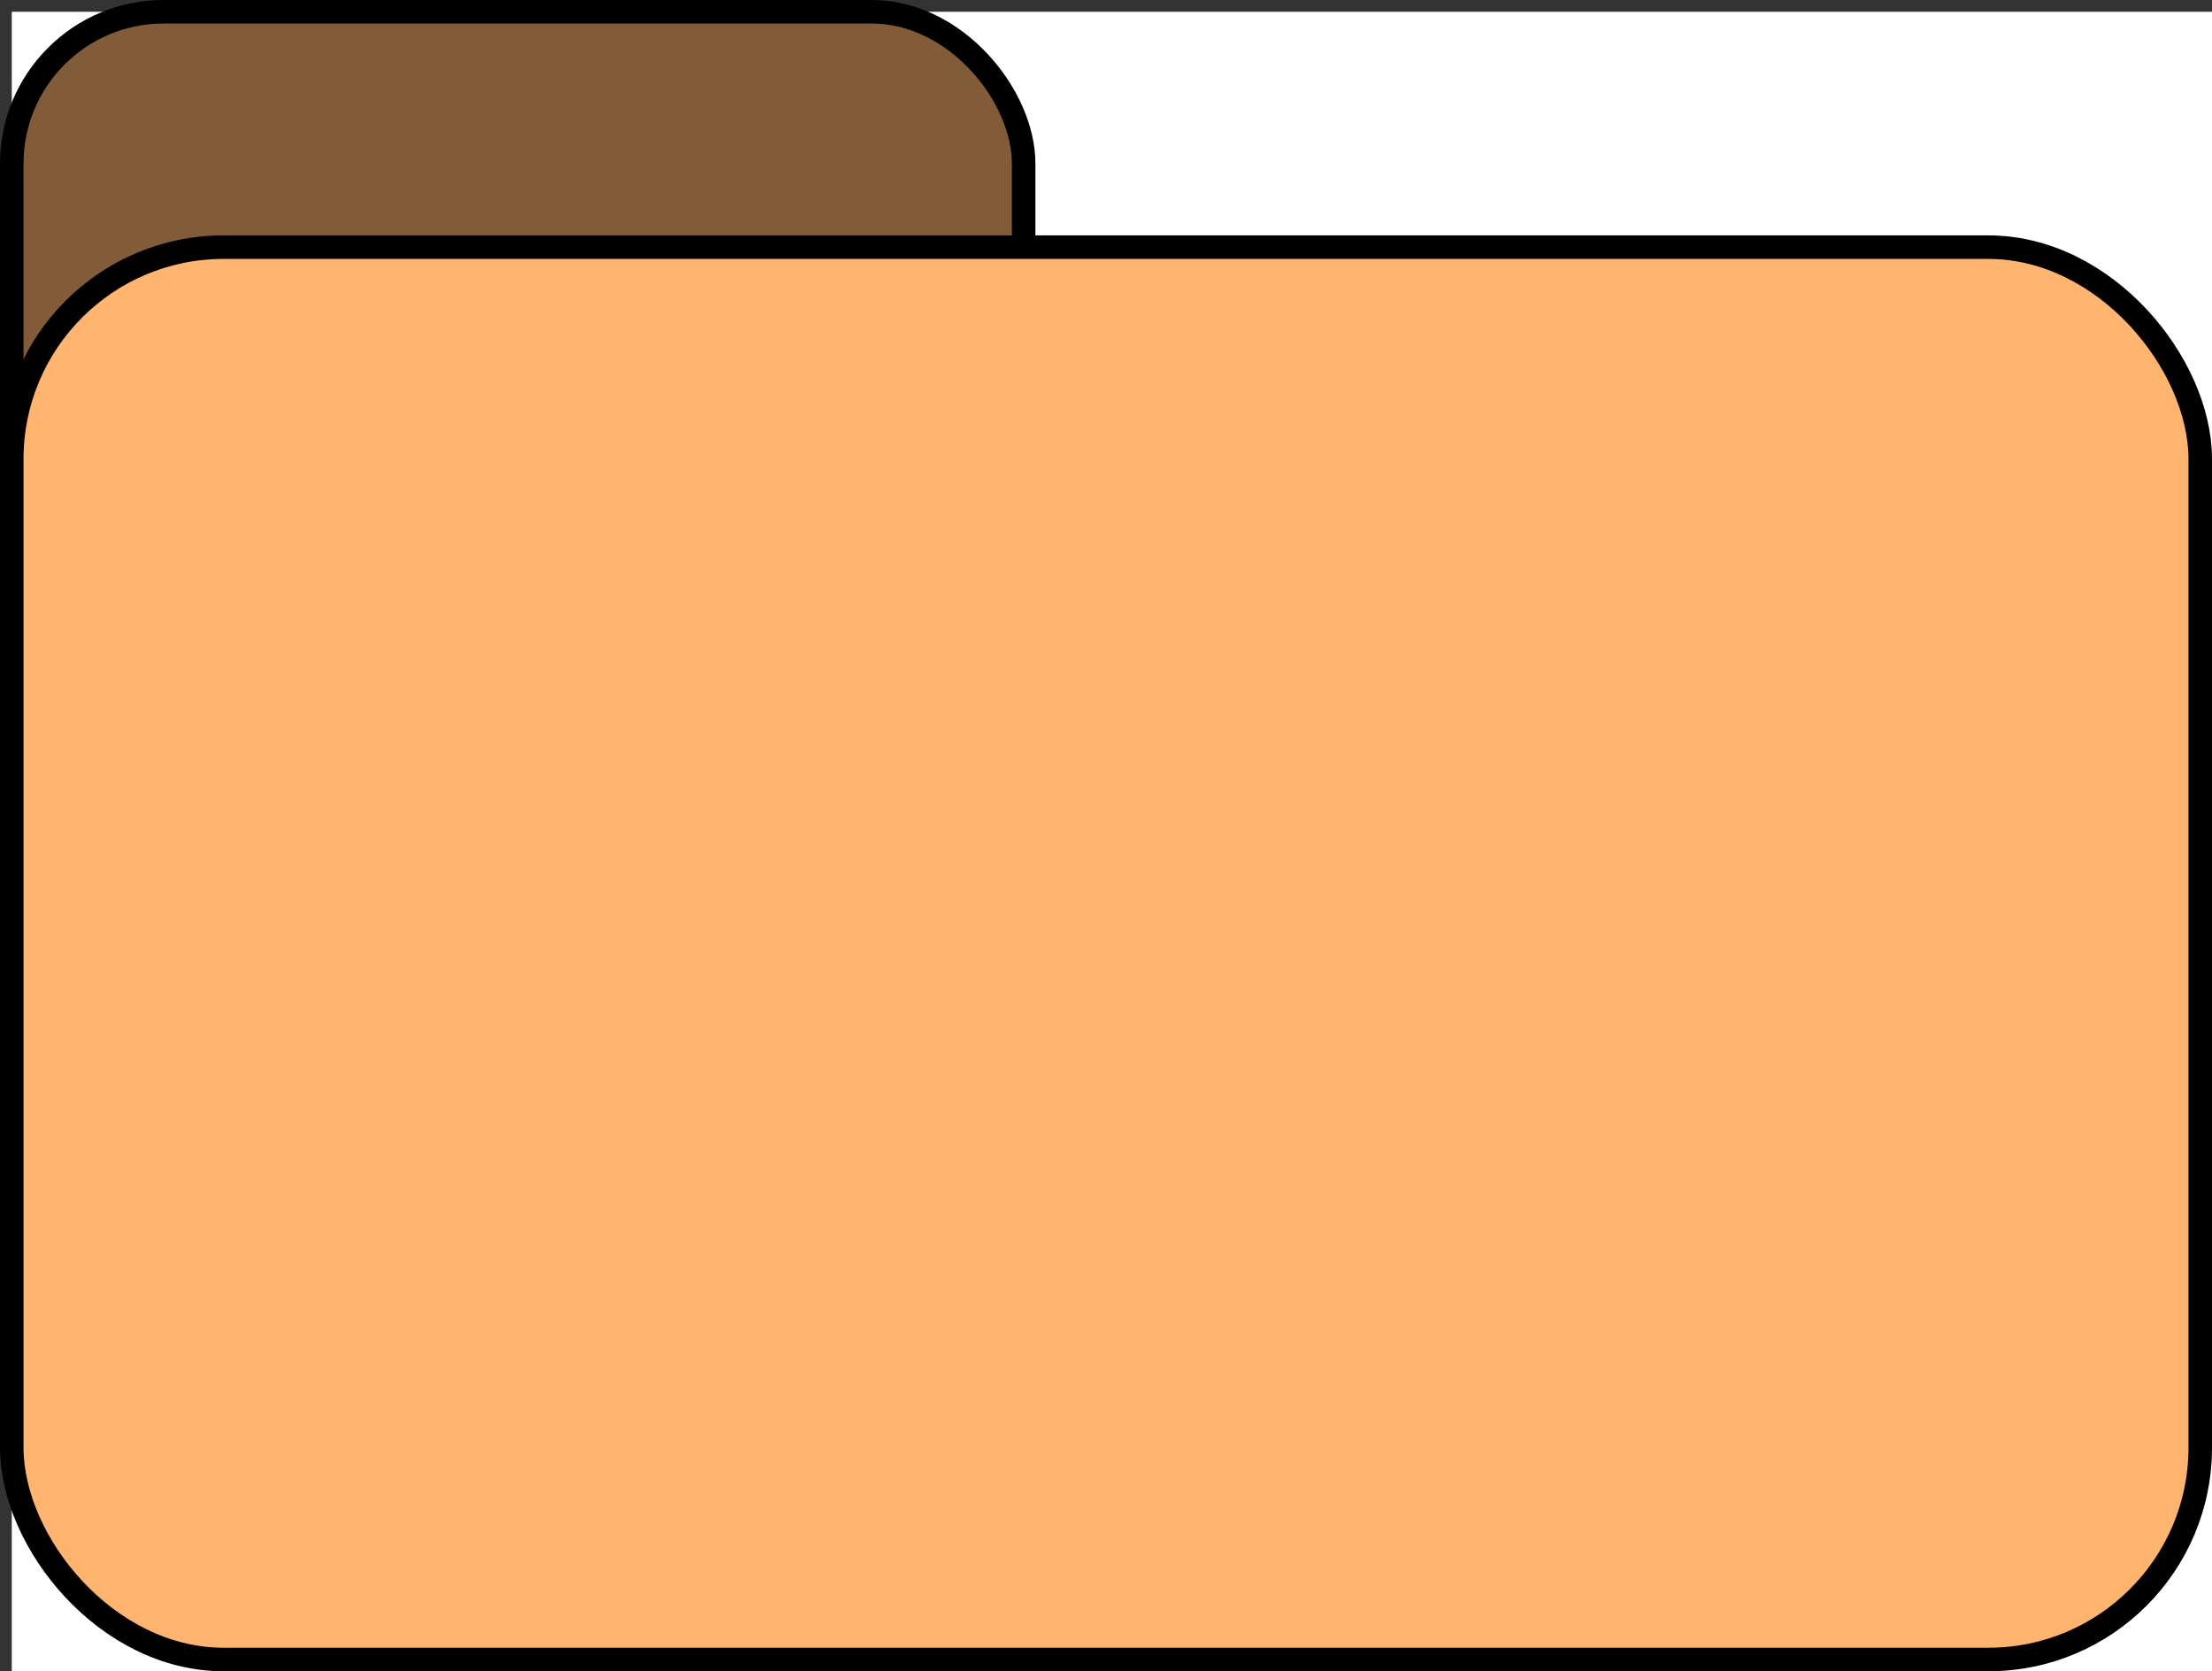<?xml version="1.0" encoding="UTF-8"?>
<!-- Do not edit this file with editors other than draw.io -->
<!DOCTYPE svg PUBLIC "-//W3C//DTD SVG 1.1//EN" "http://www.w3.org/Graphics/SVG/1.1/DTD/svg11.dtd">
<svg xmlns="http://www.w3.org/2000/svg" style="background-color: rgb(255, 255, 255);" xmlns:xlink="http://www.w3.org/1999/xlink" version="1.1" width="94px" height="71px" viewBox="-0.5 -0.5 94 71" content="&lt;mxfile host=&quot;app.diagrams.net&quot; modified=&quot;2024-05-20T07:54:52.822Z&quot; agent=&quot;Mozilla/5.0 (Windows NT 10.0; Win64; x64; rv:125.0) Gecko/20100101 Firefox/125.0&quot; etag=&quot;WeQL6-VSDzR9WokyV3dE&quot; version=&quot;24.4.4&quot; type=&quot;device&quot; scale=&quot;1&quot; border=&quot;0&quot;&gt;&#xA;  &lt;diagram name=&quot;Страница — 1&quot; id=&quot;88RxBLOOm1hejg413ijC&quot;&gt;&#xA;    &lt;mxGraphModel dx=&quot;1125&quot; dy=&quot;314&quot; grid=&quot;1&quot; gridSize=&quot;10&quot; guides=&quot;1&quot; tooltips=&quot;1&quot; connect=&quot;1&quot; arrows=&quot;1&quot; fold=&quot;1&quot; page=&quot;1&quot; pageScale=&quot;1&quot; pageWidth=&quot;827&quot; pageHeight=&quot;1169&quot; math=&quot;0&quot; shadow=&quot;0&quot;&gt;&#xA;      &lt;root&gt;&#xA;        &lt;mxCell id=&quot;0&quot; /&gt;&#xA;        &lt;mxCell id=&quot;1&quot; parent=&quot;0&quot; /&gt;&#xA;        &lt;mxCell id=&quot;077wQkvJ8ASjnkvQHjMA-1&quot; value=&quot;&quot; style=&quot;rounded=1;whiteSpace=wrap;html=1;fillColor=#825C39;strokeColor=#000000;&quot; vertex=&quot;1&quot; parent=&quot;1&quot;&gt;&#xA;          &lt;mxGeometry x=&quot;-413&quot; y=&quot;300&quot; width=&quot;43&quot; height=&quot;60&quot; as=&quot;geometry&quot; /&gt;&#xA;        &lt;/mxCell&gt;&#xA;        &lt;mxCell id=&quot;077wQkvJ8ASjnkvQHjMA-2&quot; value=&quot;&quot; style=&quot;rounded=1;whiteSpace=wrap;html=1;fillColor=#FFB570;strokeColor=#000000;&quot; vertex=&quot;1&quot; parent=&quot;1&quot;&gt;&#xA;          &lt;mxGeometry x=&quot;-413&quot; y=&quot;310&quot; width=&quot;93&quot; height=&quot;60&quot; as=&quot;geometry&quot; /&gt;&#xA;        &lt;/mxCell&gt;&#xA;      &lt;/root&gt;&#xA;    &lt;/mxGraphModel&gt;&#xA;  &lt;/diagram&gt;&#xA;&lt;/mxfile&gt;&#xA;"><rect x="-0.5" y="-0.5" width="94" height="71" fill="#333333" stroke="none"/><defs/><rect fill="#ffffff" width="100%" height="100%" x="0" y="0"/><g><g><rect x="0" y="0" width="43" height="60" rx="6.45" ry="6.45" fill="#825c39" stroke="#000000" pointer-events="all"/></g><g><rect x="0" y="10" width="93" height="60" rx="9" ry="9" fill="#ffb570" stroke="#000000" pointer-events="all"/></g></g></svg>